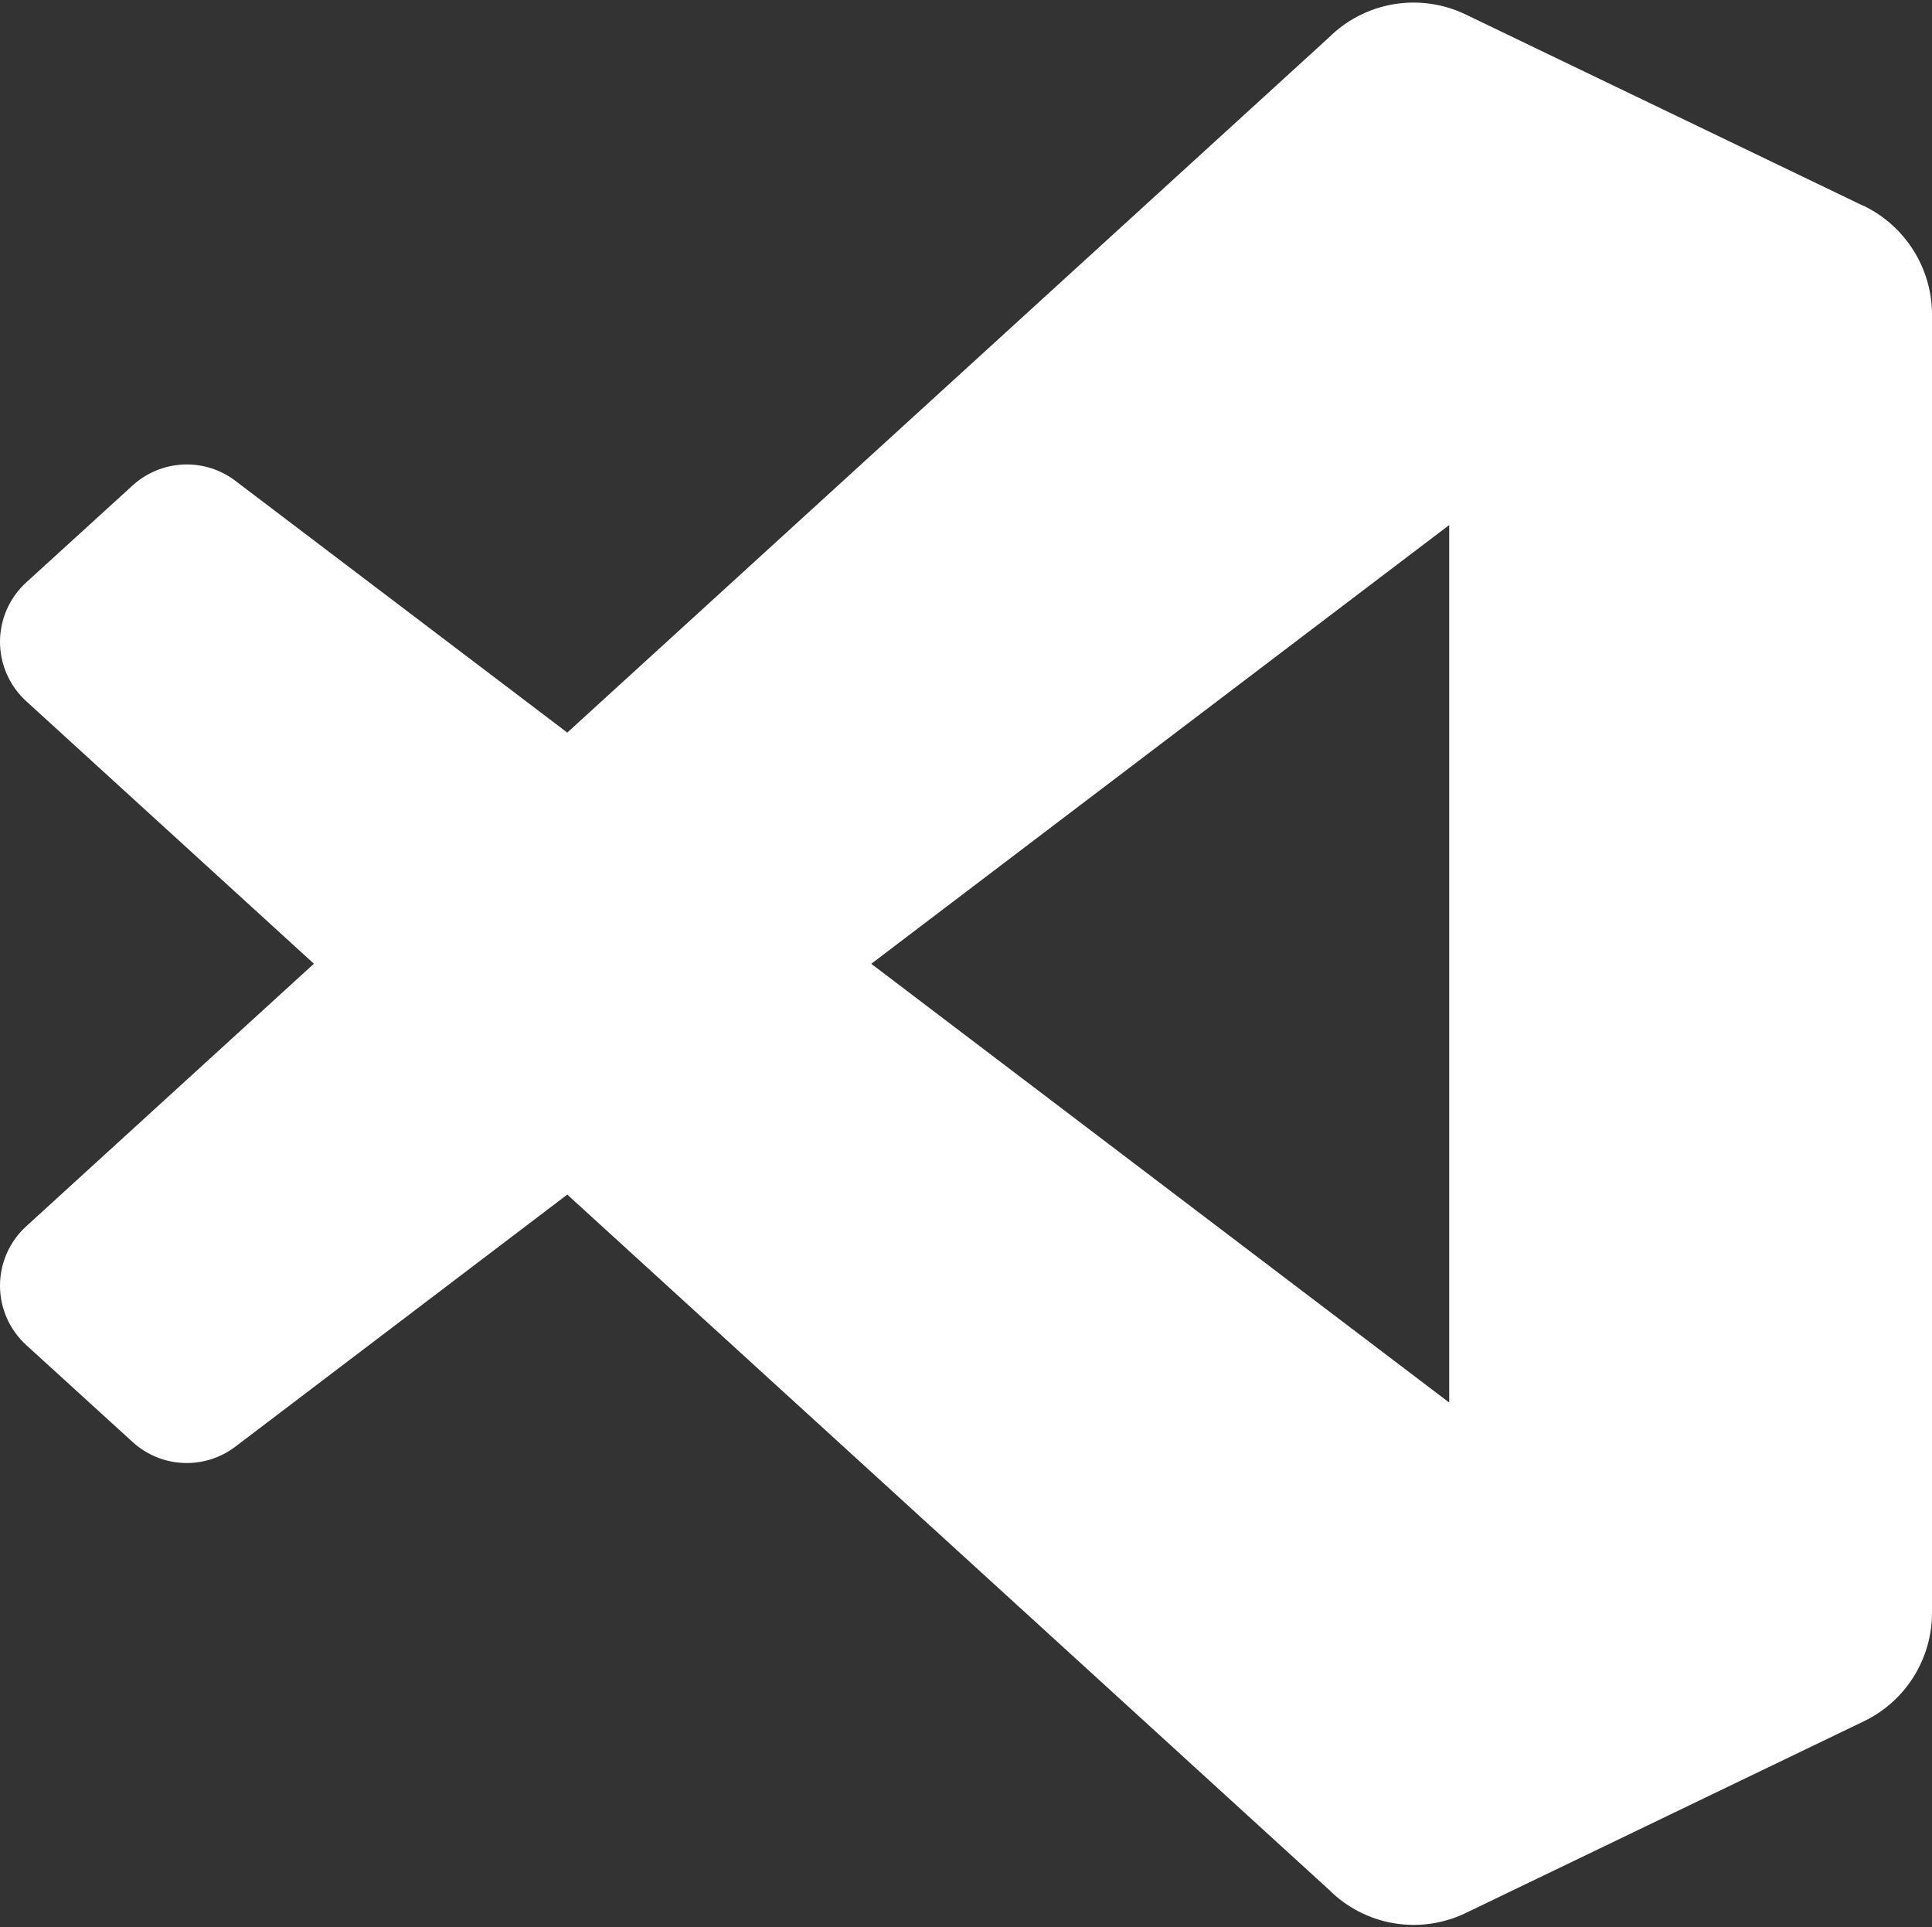 <?xml version="1.0" encoding="UTF-8" standalone="no"?><svg xmlns="http://www.w3.org/2000/svg" xmlns:xlink="http://www.w3.org/1999/xlink" fill="none" height="149.6" preserveAspectRatio="xMidYMid meet" style="fill: none" version="1" viewBox="-0.0 -0.2 150.0 149.6" width="150" zoomAndPan="magnify"><rect x="-0.0" y="-0.2" width="150.0" height="149.6" fill="#333333" stroke="none"/><g id="change1_1"><path d="M144.671 15.778L113.814 0.933C112.069 0.088 110.103 -0.193 108.191 0.131C106.279 0.454 104.516 1.365 103.146 2.738L44.043 56.665L18.287 37.133C17.127 36.246 15.692 35.795 14.233 35.858C12.774 35.92 11.384 36.493 10.304 37.475L2.054 44.994C1.41 45.577 0.894 46.288 0.54 47.082C0.186 47.875 0.002 48.734 2.01021e-05 49.603C-0.002 50.472 0.177 51.333 0.527 52.128C0.877 52.924 1.389 53.637 2.031 54.223L24.371 74.608L2.031 94.994C1.389 95.579 0.877 96.293 0.527 97.089C0.177 97.884 -0.002 98.744 2.01021e-05 99.613C0.002 100.482 0.186 101.341 0.54 102.135C0.894 102.929 1.41 103.64 2.054 104.223L10.304 111.741C11.384 112.724 12.774 113.297 14.233 113.359C15.692 113.422 17.127 112.97 18.287 112.084L44.043 92.528L103.174 146.479C104.539 147.851 106.299 148.763 108.207 149.086C110.116 149.41 112.077 149.129 113.819 148.284L144.703 133.415C146.294 132.651 147.635 131.453 148.573 129.958C149.51 128.463 150.005 126.733 150 124.969V24.215C150 20.625 147.924 17.329 144.68 15.769L144.671 15.778ZM112.516 108.671L67.644 74.613L112.516 40.555V108.671Z" fill="#ffffff"/></g></svg>